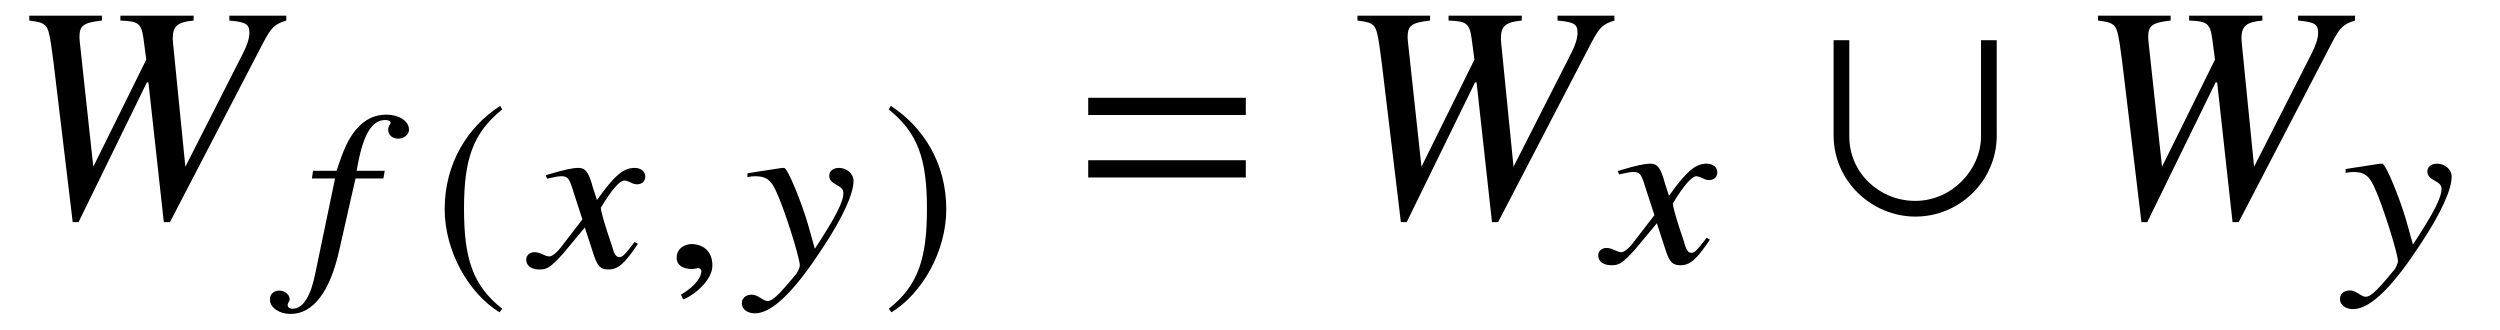 <?xml version='1.0' encoding='UTF-8'?>
<!-- This file was generated by dvisvgm 3.2.2 -->
<svg version='1.1' xmlns='http://www.w3.org/2000/svg' xmlns:xlink='http://www.w3.org/1999/xlink' width='80.924pt' height='10.668pt' viewBox='-.5 -7.011 80.924 10.668'>
<defs>
<use id='g4-91' xlink:href='#g3-91' transform='scale(1.37)'/>
<path id='g9-61' d='m5.499-3.288v-.558h-5.101v.558h5.101zm0 2.022v-.558h-5.101v.558h5.101z'/>
<path id='g3-91' d='m4.305-1.92v-2.247h-.371v2.276c0 .771-.676 1.52-1.556 1.52c-.836 0-1.556-.655-1.556-1.52v-2.276h-.371v2.247c0 1.084 .902 1.92 1.935 1.92s1.92-.836 1.92-1.92z'/>
<path id='g3-185' d='m2.145-5.215c-1.055 .684-1.796 1.862-1.796 3.345c0 1.353 .771 2.72 1.775 3.338l.087-.116c-.96-.756-1.236-1.636-1.236-3.244c0-1.615 .298-2.451 1.236-3.207l-.065-.116z'/>
<path id='g3-186' d='m.276-5.215l-.065 .116c.938 .756 1.236 1.593 1.236 3.207c0 1.607-.276 2.487-1.236 3.244l.087 .116c1.004-.618 1.775-1.985 1.775-3.338c0-1.484-.742-2.662-1.796-3.345z'/>
<path id='g5-53' d='m3.316-4.458c-.007-.269-.327-.473-.727-.473c-.393 0-.705 .153-.989 .487c-.24 .291-.4 .618-.625 1.331h-.764l-.036 .247h.749l-.633 3.04c-.153 .785-.407 1.178-.742 1.178c-.102 0-.16-.051-.16-.116c0-.029 .007-.044 .022-.08c.029-.044 .044-.073 .044-.116c-.007-.153-.16-.276-.342-.276s-.305 .131-.298 .298c.007 .255 .298 .458 .669 .458c.735 0 1.28-.727 1.578-2.073l.524-2.313h.902l.044-.247h-.909c.189-1.135 .473-1.644 .924-1.644c.116 0 .175 .036 .175 .095c0 0-.015 .036-.036 .065c-.029 .058-.044 .095-.044 .153c.007 .175 .138 .291 .327 .291c.196 0 .356-.145 .349-.305z'/>
<path id='g5-71' d='m3.382-.749l-.109-.058c-.051 .073-.087 .109-.153 .196c-.167 .218-.247 .291-.342 .291c-.102 0-.16-.095-.218-.298c-.015-.065-.029-.102-.036-.116c-.233-.684-.342-1.076-.342-1.185c.335-.56 .611-.88 .756-.88c.044 0 .124 .022 .196 .058c.095 .051 .153 .065 .225 .065c.16 0 .269-.109 .262-.262c-.007-.16-.145-.269-.349-.269c-.364 0-.662 .262-1.215 1.04l-.131-.4c-.131-.495-.24-.64-.465-.64c-.196 0-.458 .058-.975 .211l-.087 .029l.044 .109l.131-.029c.153-.036 .255-.051 .327-.051c.211 0 .262 .065 .393 .502l.291 .895l-.655 .851c-.16 .218-.32 .349-.415 .349c-.044 0-.124-.022-.211-.065c-.109-.051-.189-.073-.269-.073c-.16 0-.276 .109-.269 .255c.007 .189 .175 .305 .429 .305s.349-.065 .756-.502l.713-.858l.284 .873c.124 .378 .218 .487 .48 .487c.305 0 .516-.175 .953-.829z'/>
<path id='g5-72' d='m3.455-2.807c-.007-.218-.225-.4-.473-.4c-.196 0-.32 .109-.313 .269c.007 .116 .073 .189 .24 .284c.153 .08 .211 .145 .218 .247c.007 .291-.247 .785-.924 1.818l-.218-.778c-.182-.64-.655-1.84-.778-1.84h-.029l-.08 .007l-.807 .124l-.269 .044v.124c.102-.022 .16-.029 .255-.029c.335 0 .502 .109 .662 .465c.247 .495 .764 2.124 .778 2.415c0 .08-.051 .167-.095 .255c-.073 .095-.436 .524-.575 .662c-.189 .182-.269 .24-.378 .24c-.051 0-.102-.022-.196-.08c-.131-.087-.218-.124-.32-.124c-.189 0-.32 .124-.313 .284c0 .189 .189 .327 .436 .32c.589-.007 1.345-.836 2.16-2.087c.669-1.004 1.033-1.804 1.018-2.218z'/>
<path id='g5-150' d='m1.593-.044c0-.604-.473-.698-.669-.698c-.211 0-.487 .131-.487 .444c0 .291 .284 .364 .495 .364c.051 0 .095-.007 .116-.015c.029-.007 .065-.015 .08-.015c.051 0 .109 .036 .109 .102c0 .138-.131 .451-.662 .756l.073 .153c.255-.073 .945-.575 .945-1.091z'/>
<path id='g6-44' d='m9.026-6.346v-.159h-1.843v.159c.548 .05 .648 .12 .648 .399c0 .169-.07 .399-.209 .667l-1.863 3.666l-.399-4.005l-.01-.139c0-.408 .149-.538 .677-.588v-.159h-2.371v.159c.578 .02 .677 .09 .747 .578l.09 .687l-1.714 3.467l-.438-4.045l-.01-.139c0-.389 .12-.478 .727-.548v-.159h-2.351v.159c.319 .04 .408 .07 .508 .149c.12 .12 .159 .289 .279 1.225l.618 5.151h.189l2.212-4.523h.05l.498 4.523h.199l3.019-5.808c.269-.508 .369-.598 .747-.717z'/>
</defs>
<g id='page30'>
<use x='-.259' y='0' xlink:href='#g6-44'/>
<use x='9.422' y='1.631' xlink:href='#g5-53'/>
<use x='13.545' y='1.631' xlink:href='#g3-185'/>
<use x='16.767' y='1.631' xlink:href='#g5-71'/>
<use x='20.967' y='1.631' xlink:href='#g5-150'/>
<use x='23.673' y='1.631' xlink:href='#g5-72'/>
<use x='28.058' y='1.631' xlink:href='#g3-186'/>
<use x='34.327' y='0' xlink:href='#g9-61'/>
<use x='42.733' y='0' xlink:href='#g6-44'/>
<use x='51.468' y='1.494' xlink:href='#g5-71'/>
<use x='58.235' y='0' xlink:href='#g4-91'/>
<use x='66.705' y='0' xlink:href='#g6-44'/>
<use x='75.404' y='1.494' xlink:href='#g5-72'/>
</g>
</svg>